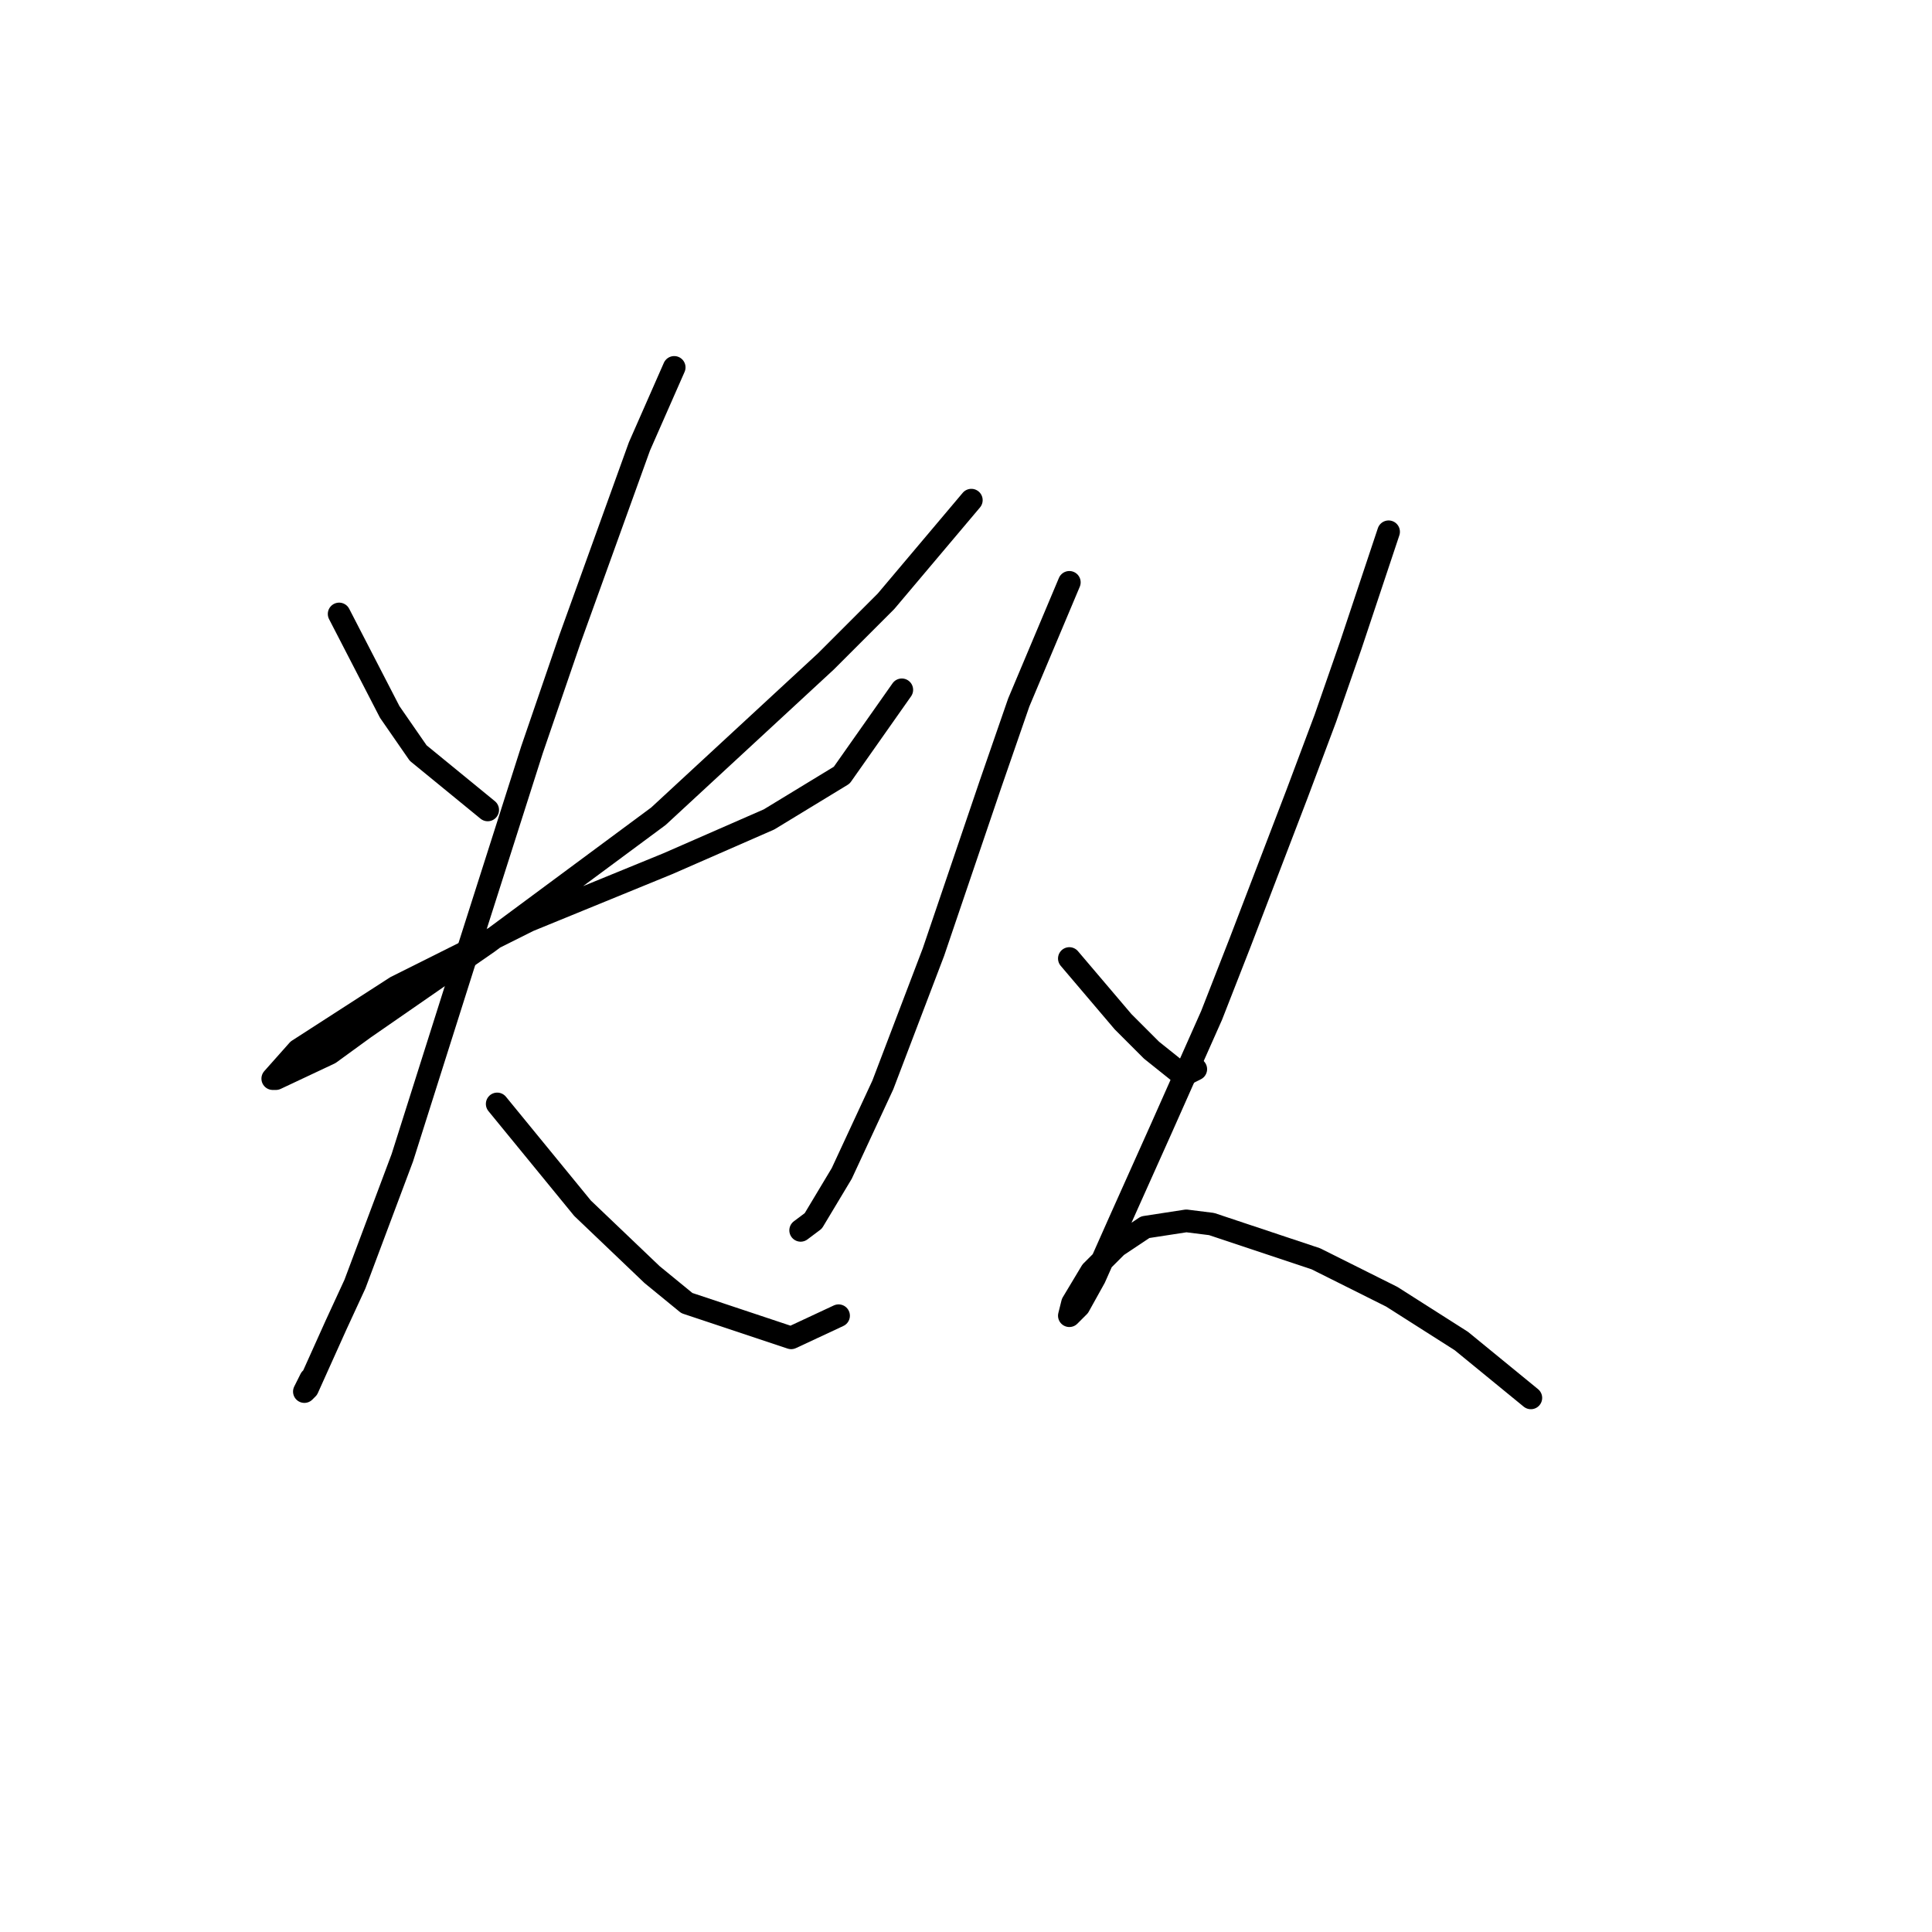 <?xml version="1.0" standalone="no"?>
    <svg width="256" height="256" xmlns="http://www.w3.org/2000/svg" version="1.1">
    <polyline stroke="black" stroke-width="3" stroke-linecap="round" fill="transparent" stroke-linejoin="round" points="44.937 81.352 51.639 94.336 55.409 99.782 64.623 107.321 64.623 107.321 " />
        <polyline stroke="black" stroke-width="3" stroke-linecap="round" fill="transparent" stroke-linejoin="round" points="128.708 66.273 117.399 79.676 109.441 87.635 87.242 108.159 64.623 124.913 48.288 136.222 43.681 139.573 36.56 142.924 36.141 142.924 39.492 139.154 52.477 130.777 70.069 121.981 88.498 114.442 101.902 108.578 111.535 102.714 119.494 91.404 119.494 91.404 " />
        <polyline stroke="black" stroke-width="3" stroke-linecap="round" fill="transparent" stroke-linejoin="round" points="89.336 48.681 84.729 59.152 75.514 84.703 70.487 99.363 61.273 128.264 53.314 153.395 47.031 170.149 44.518 175.595 40.749 183.972 40.33 184.391 41.167 182.715 41.167 182.715 " />
        <polyline stroke="black" stroke-width="3" stroke-linecap="round" fill="transparent" stroke-linejoin="round" points="65.88 146.275 73.419 155.489 77.189 160.097 86.404 168.893 91.011 172.663 104.834 177.27 111.116 174.338 111.116 174.338 " />
        <polyline stroke="black" stroke-width="3" stroke-linecap="round" fill="transparent" stroke-linejoin="round" points="141.693 77.163 134.991 93.08 131.222 103.97 123.682 126.169 116.98 143.761 111.535 155.489 107.766 161.772 106.09 163.029 106.09 163.029 " />
        <polyline stroke="black" stroke-width="3" stroke-linecap="round" fill="transparent" stroke-linejoin="round" points="141.693 127.007 148.813 135.384 150.908 137.479 152.583 139.154 156.772 142.505 158.447 141.667 158.447 141.667 " />
        <polyline stroke="black" stroke-width="3" stroke-linecap="round" fill="transparent" stroke-linejoin="round" points="183.997 70.462 178.971 85.54 175.62 95.174 171.851 105.227 164.311 124.913 160.542 134.547 153.84 149.625 148.395 161.772 145.044 169.312 142.95 173.081 141.693 174.338 142.112 172.663 144.625 168.474 147.976 165.123 151.746 162.61 157.191 161.772 160.542 162.191 174.364 166.799 184.416 171.825 193.631 177.689 202.846 185.228 202.846 185.228 " />
        </svg>